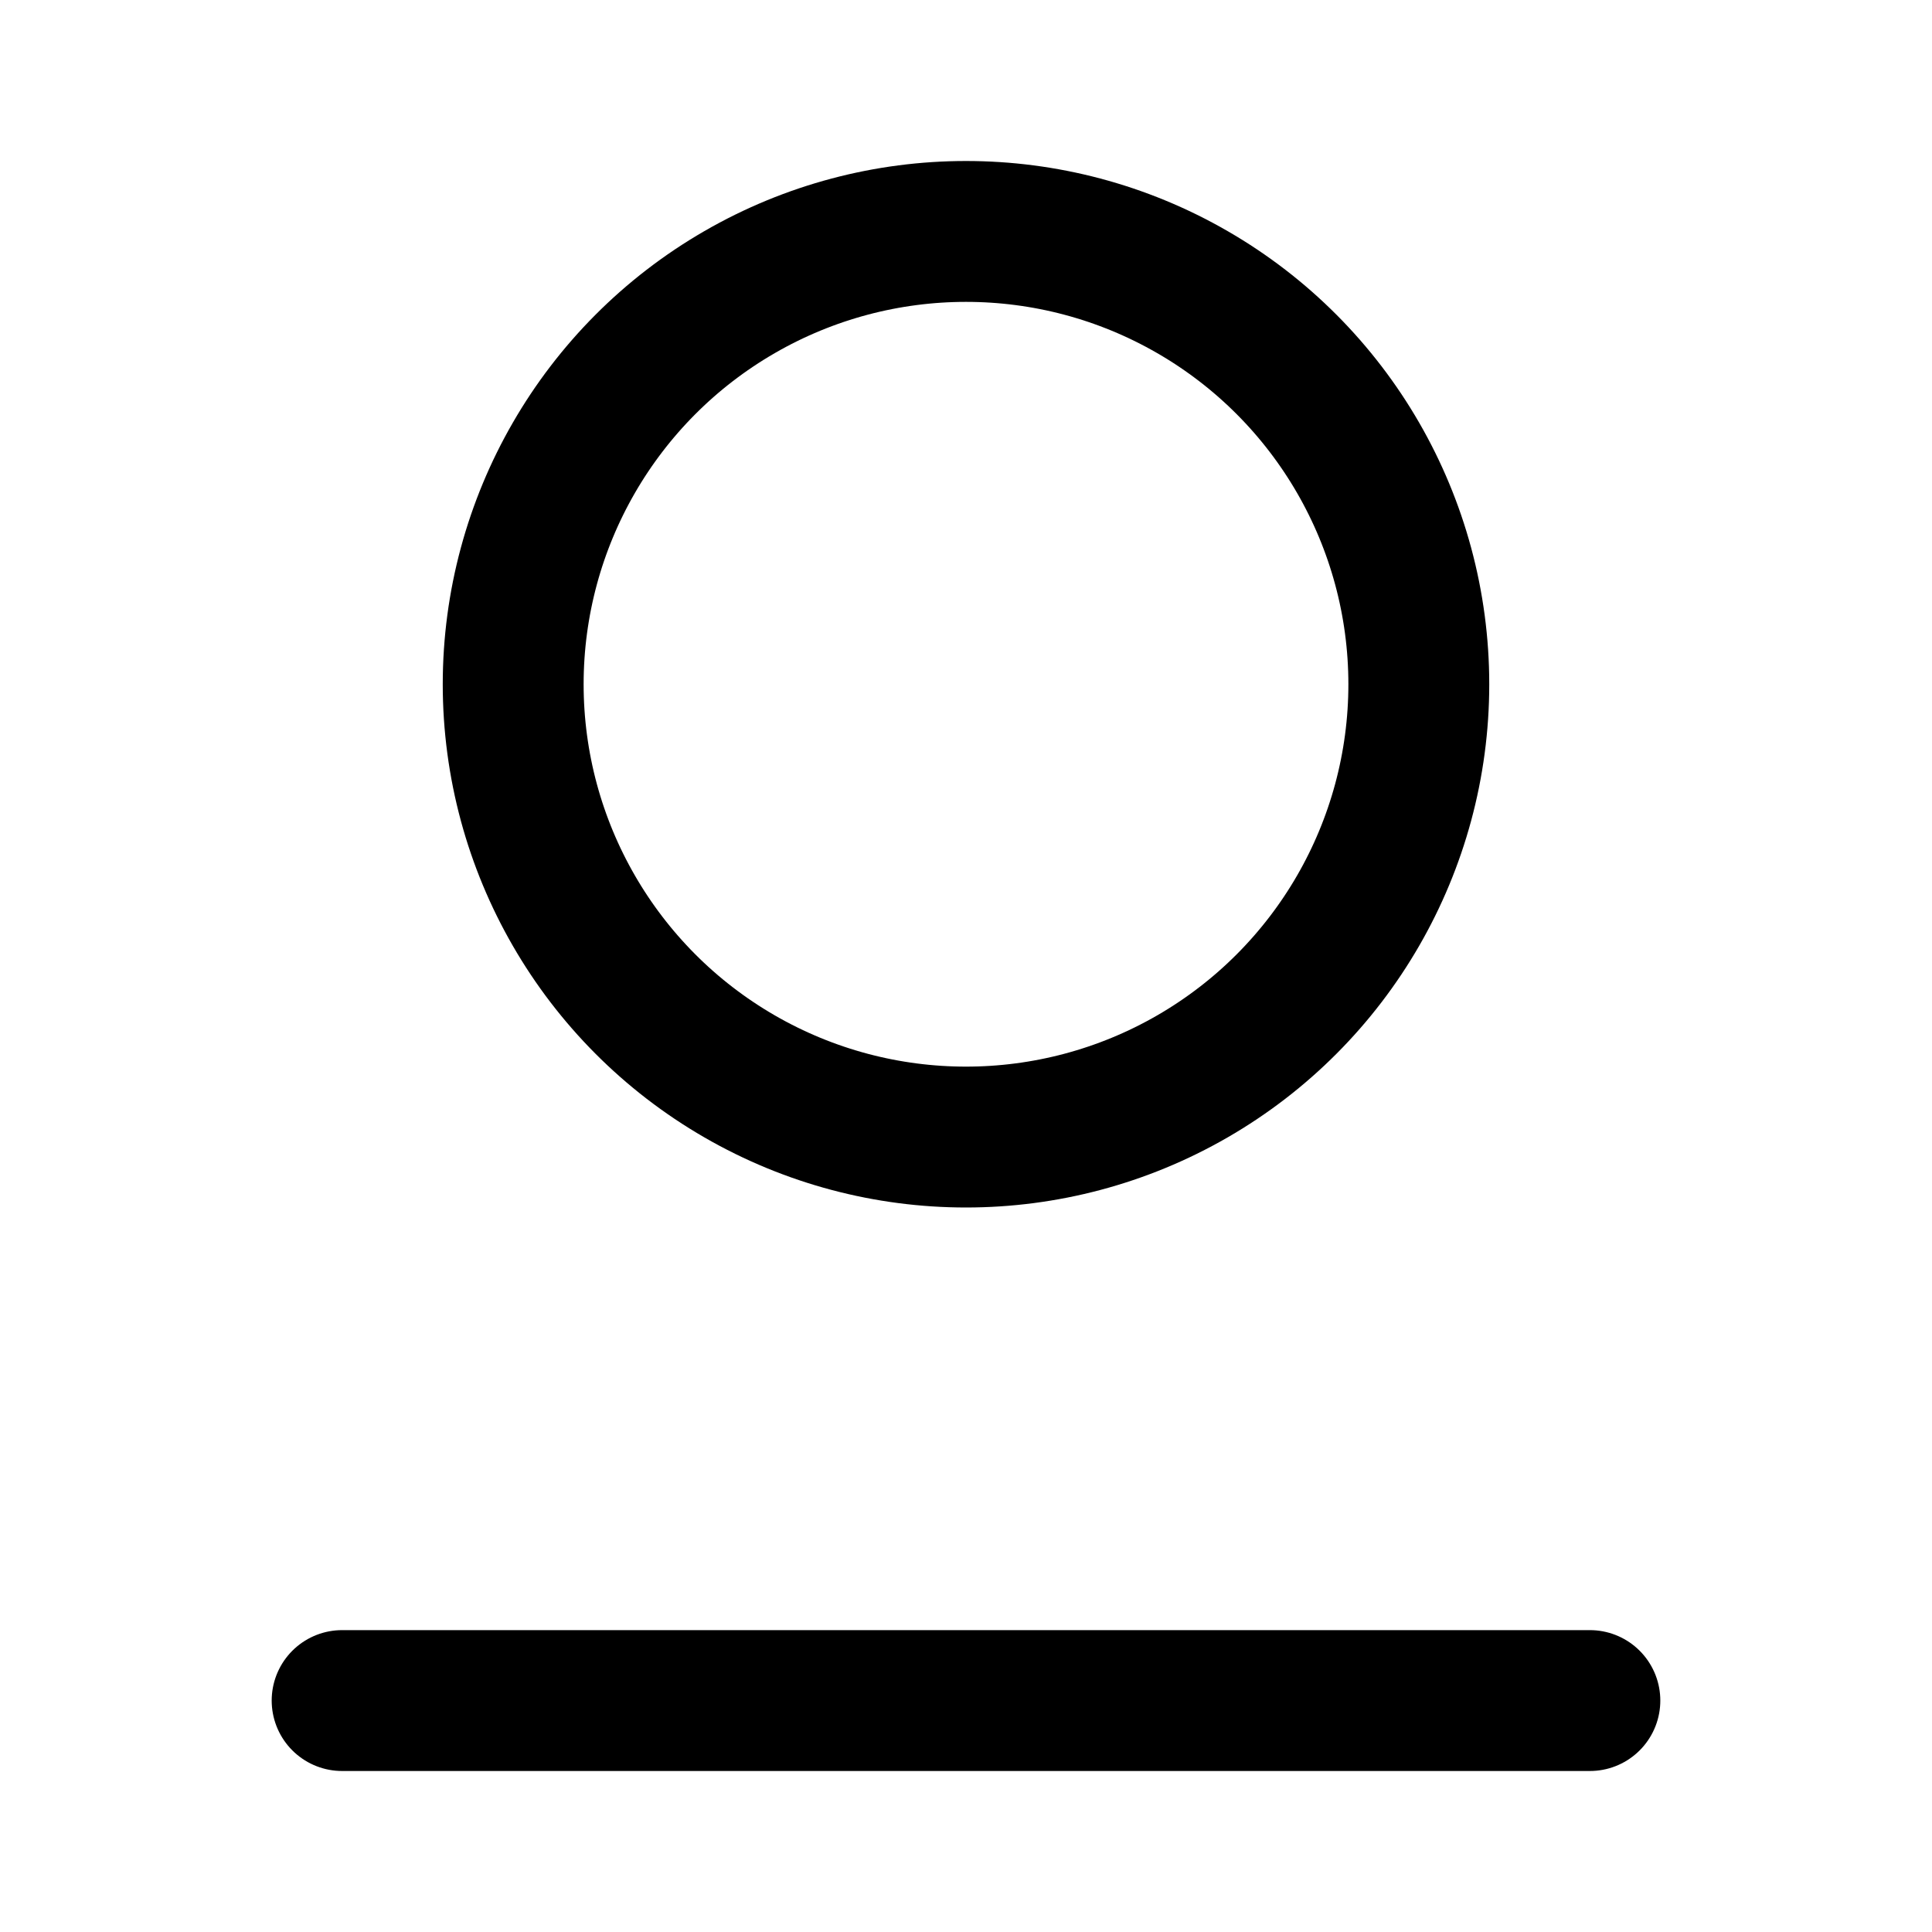<svg width="192" height="192" viewBox="0 0 192 192" fill="none" xmlns="http://www.w3.org/2000/svg"><path d="M34 169h124" stroke="#000" stroke-width="14" stroke-linecap="round"/><circle cx="96" cy="68" r="45" stroke="#000" stroke-width="14" stroke-linecap="round" stroke-linejoin="round"/></svg>